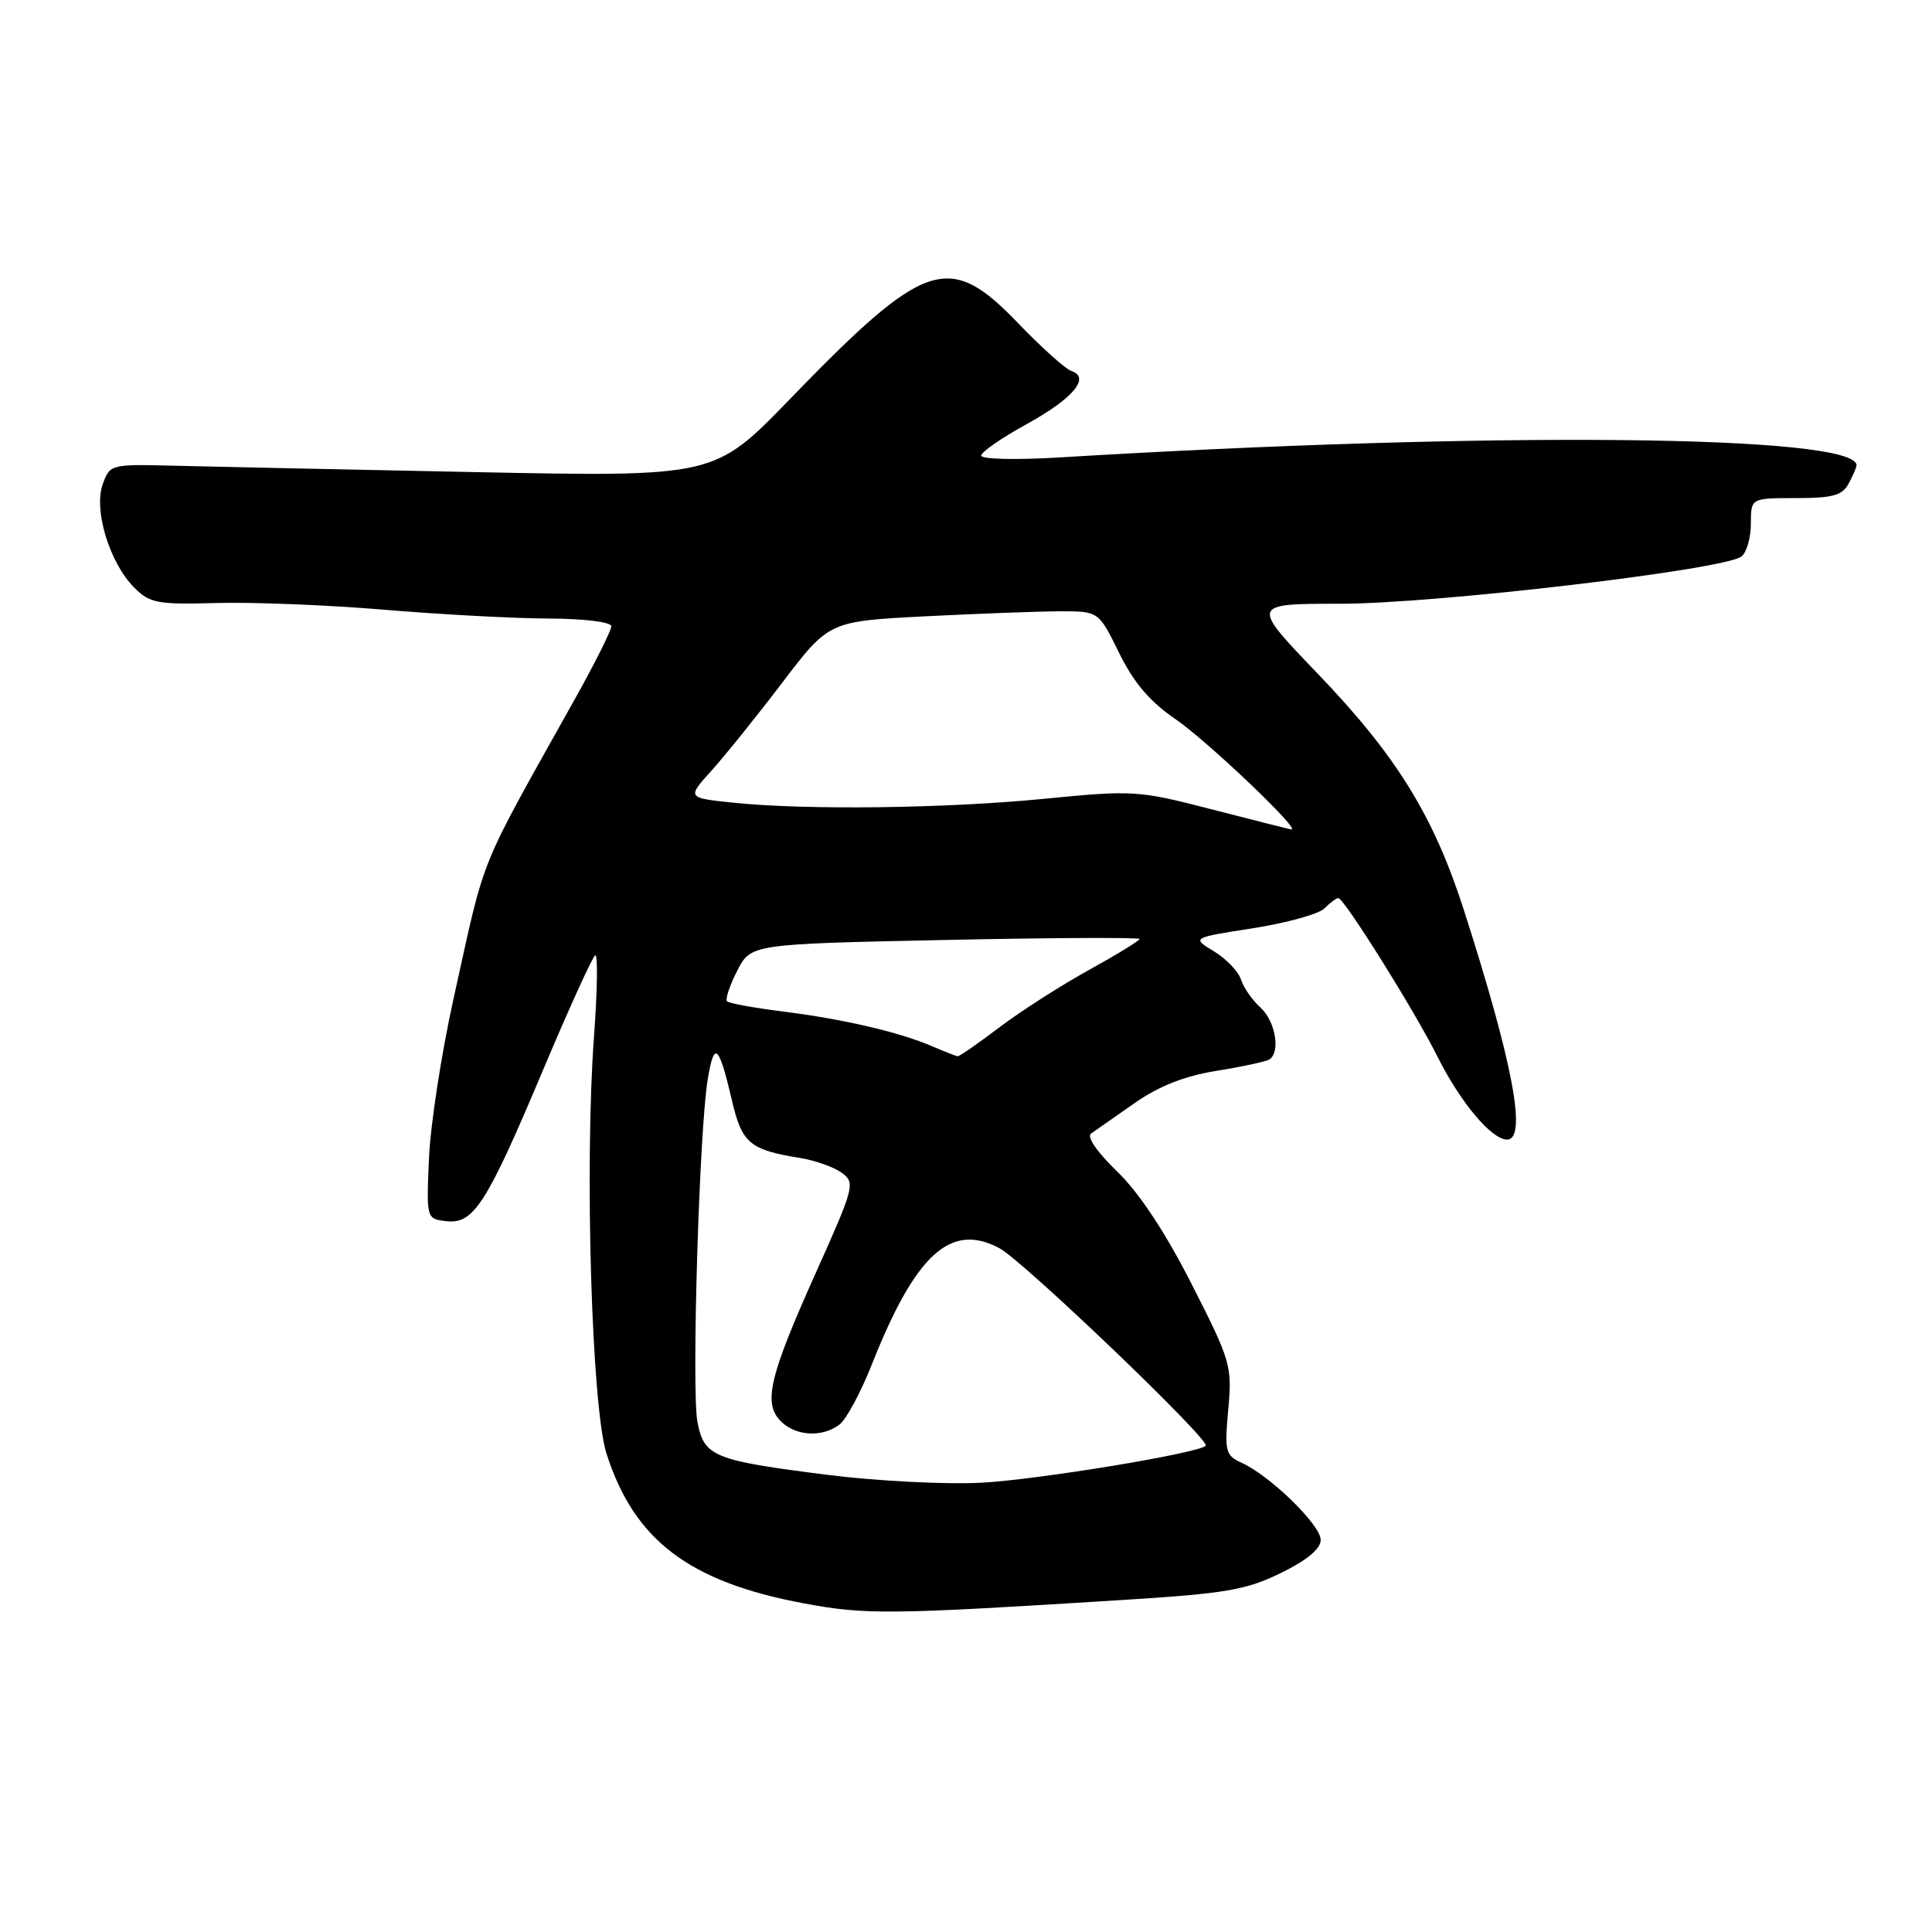 <?xml version="1.0" encoding="UTF-8" standalone="no"?>
<!DOCTYPE svg PUBLIC "-//W3C//DTD SVG 1.1//EN" "http://www.w3.org/Graphics/SVG/1.1/DTD/svg11.dtd" >
<svg xmlns="http://www.w3.org/2000/svg" xmlns:xlink="http://www.w3.org/1999/xlink" version="1.1" viewBox="0 0 256 256">
 <g >
 <path fill="currentColor"
d=" M 148.97 211.99 C 162.40 211.15 165.14 210.68 169.72 208.43 C 173.20 206.73 175.00 205.23 175.00 204.04 C 175.00 202.08 168.33 195.56 164.55 193.84 C 162.37 192.85 162.25 192.35 162.75 186.77 C 163.28 181.01 163.08 180.32 157.90 170.15 C 154.39 163.25 150.93 158.03 148.02 155.22 C 145.38 152.68 143.96 150.61 144.57 150.20 C 145.13 149.82 147.72 148.01 150.31 146.19 C 153.56 143.91 156.95 142.58 161.19 141.89 C 164.58 141.35 167.72 140.67 168.18 140.39 C 169.71 139.45 169.01 135.32 167.03 133.52 C 165.94 132.54 164.77 130.86 164.44 129.80 C 164.10 128.73 162.49 127.05 160.86 126.06 C 157.90 124.26 157.90 124.26 166.01 123.00 C 170.47 122.30 174.74 121.12 175.49 120.37 C 176.24 119.62 177.07 119.00 177.33 119.00 C 178.10 119.00 187.48 134.00 190.47 140.00 C 193.48 146.04 197.64 151.00 199.69 151.00 C 202.39 151.00 200.48 140.86 193.97 120.58 C 189.95 108.08 185.03 100.12 174.60 89.26 C 165.71 80.00 165.71 80.00 177.60 80.00 C 190.20 80.00 228.53 75.49 230.75 73.74 C 231.44 73.20 232.00 71.24 232.00 69.38 C 232.00 66.00 232.00 66.00 237.96 66.00 C 242.84 66.00 244.12 65.65 244.96 64.07 C 245.53 63.00 246.00 61.92 246.00 61.66 C 246.00 57.61 197.81 57.13 140.25 60.62 C 134.61 60.96 130.01 60.85 130.01 60.37 C 130.02 59.89 132.74 58.01 136.07 56.18 C 142.21 52.80 144.54 50.01 141.95 49.15 C 141.17 48.89 138.01 46.05 134.92 42.84 C 125.74 33.28 122.65 34.31 104.59 52.96 C 94.68 63.19 94.68 63.19 63.09 62.56 C 45.72 62.21 27.69 61.83 23.03 61.71 C 14.64 61.50 14.55 61.53 13.60 64.20 C 12.40 67.61 14.51 74.54 17.75 77.82 C 19.85 79.94 20.81 80.12 28.77 79.90 C 33.57 79.77 43.58 80.17 51.00 80.80 C 58.42 81.42 68.21 81.95 72.75 81.96 C 77.48 81.98 81.00 82.42 81.00 82.99 C 81.00 83.53 78.92 87.69 76.39 92.24 C 63.02 116.18 64.48 112.58 60.06 132.50 C 58.48 139.65 57.03 149.10 56.84 153.50 C 56.50 161.50 56.50 161.50 59.14 161.81 C 62.76 162.23 64.47 159.56 71.97 141.75 C 75.39 133.64 78.49 126.82 78.86 126.59 C 79.23 126.36 79.16 131.20 78.71 137.34 C 77.44 154.48 78.40 186.43 80.36 192.59 C 84.02 204.08 91.30 209.61 106.50 212.45 C 114.70 213.99 117.83 213.95 148.97 211.99 Z  M 109.76 195.44 C 94.49 193.51 93.28 193.02 92.41 188.38 C 91.62 184.14 92.65 149.78 93.78 143.00 C 94.64 137.84 95.24 138.36 96.99 145.83 C 98.32 151.51 99.34 152.36 106.08 153.45 C 108.04 153.77 110.50 154.65 111.54 155.40 C 113.35 156.73 113.21 157.27 108.11 168.63 C 101.91 182.45 101.09 185.95 103.47 188.33 C 105.45 190.31 108.97 190.50 111.25 188.75 C 112.14 188.06 114.06 184.50 115.51 180.83 C 121.31 166.17 125.98 161.92 132.44 165.40 C 135.62 167.11 160.45 190.89 159.77 191.57 C 158.76 192.57 137.47 196.08 130.00 196.47 C 125.33 196.71 116.22 196.25 109.76 195.44 Z  M 123.50 138.63 C 119.16 136.76 111.81 135.05 103.81 134.04 C 99.97 133.56 96.61 132.95 96.34 132.68 C 96.08 132.41 96.68 130.59 97.68 128.64 C 99.50 125.09 99.50 125.09 125.25 124.55 C 139.41 124.25 151.00 124.20 151.00 124.42 C 151.00 124.64 147.96 126.50 144.25 128.55 C 140.54 130.60 135.21 134.01 132.41 136.14 C 129.61 138.26 127.13 139.98 126.91 139.96 C 126.68 139.94 125.15 139.34 123.50 138.63 Z  M 160.51 107.23 C 150.83 104.73 150.14 104.69 138.51 105.83 C 125.37 107.13 106.78 107.36 97.16 106.36 C 91.02 105.72 91.02 105.72 94.28 102.11 C 96.07 100.12 100.31 94.86 103.69 90.41 C 109.85 82.32 109.85 82.32 122.67 81.66 C 129.73 81.30 137.77 81.01 140.54 81.00 C 145.58 81.00 145.58 81.00 148.29 86.52 C 150.22 90.45 152.36 92.97 155.73 95.27 C 159.98 98.18 172.54 110.14 171.09 109.90 C 170.77 109.85 166.00 108.65 160.51 107.23 Z "/>
</g>
</svg>